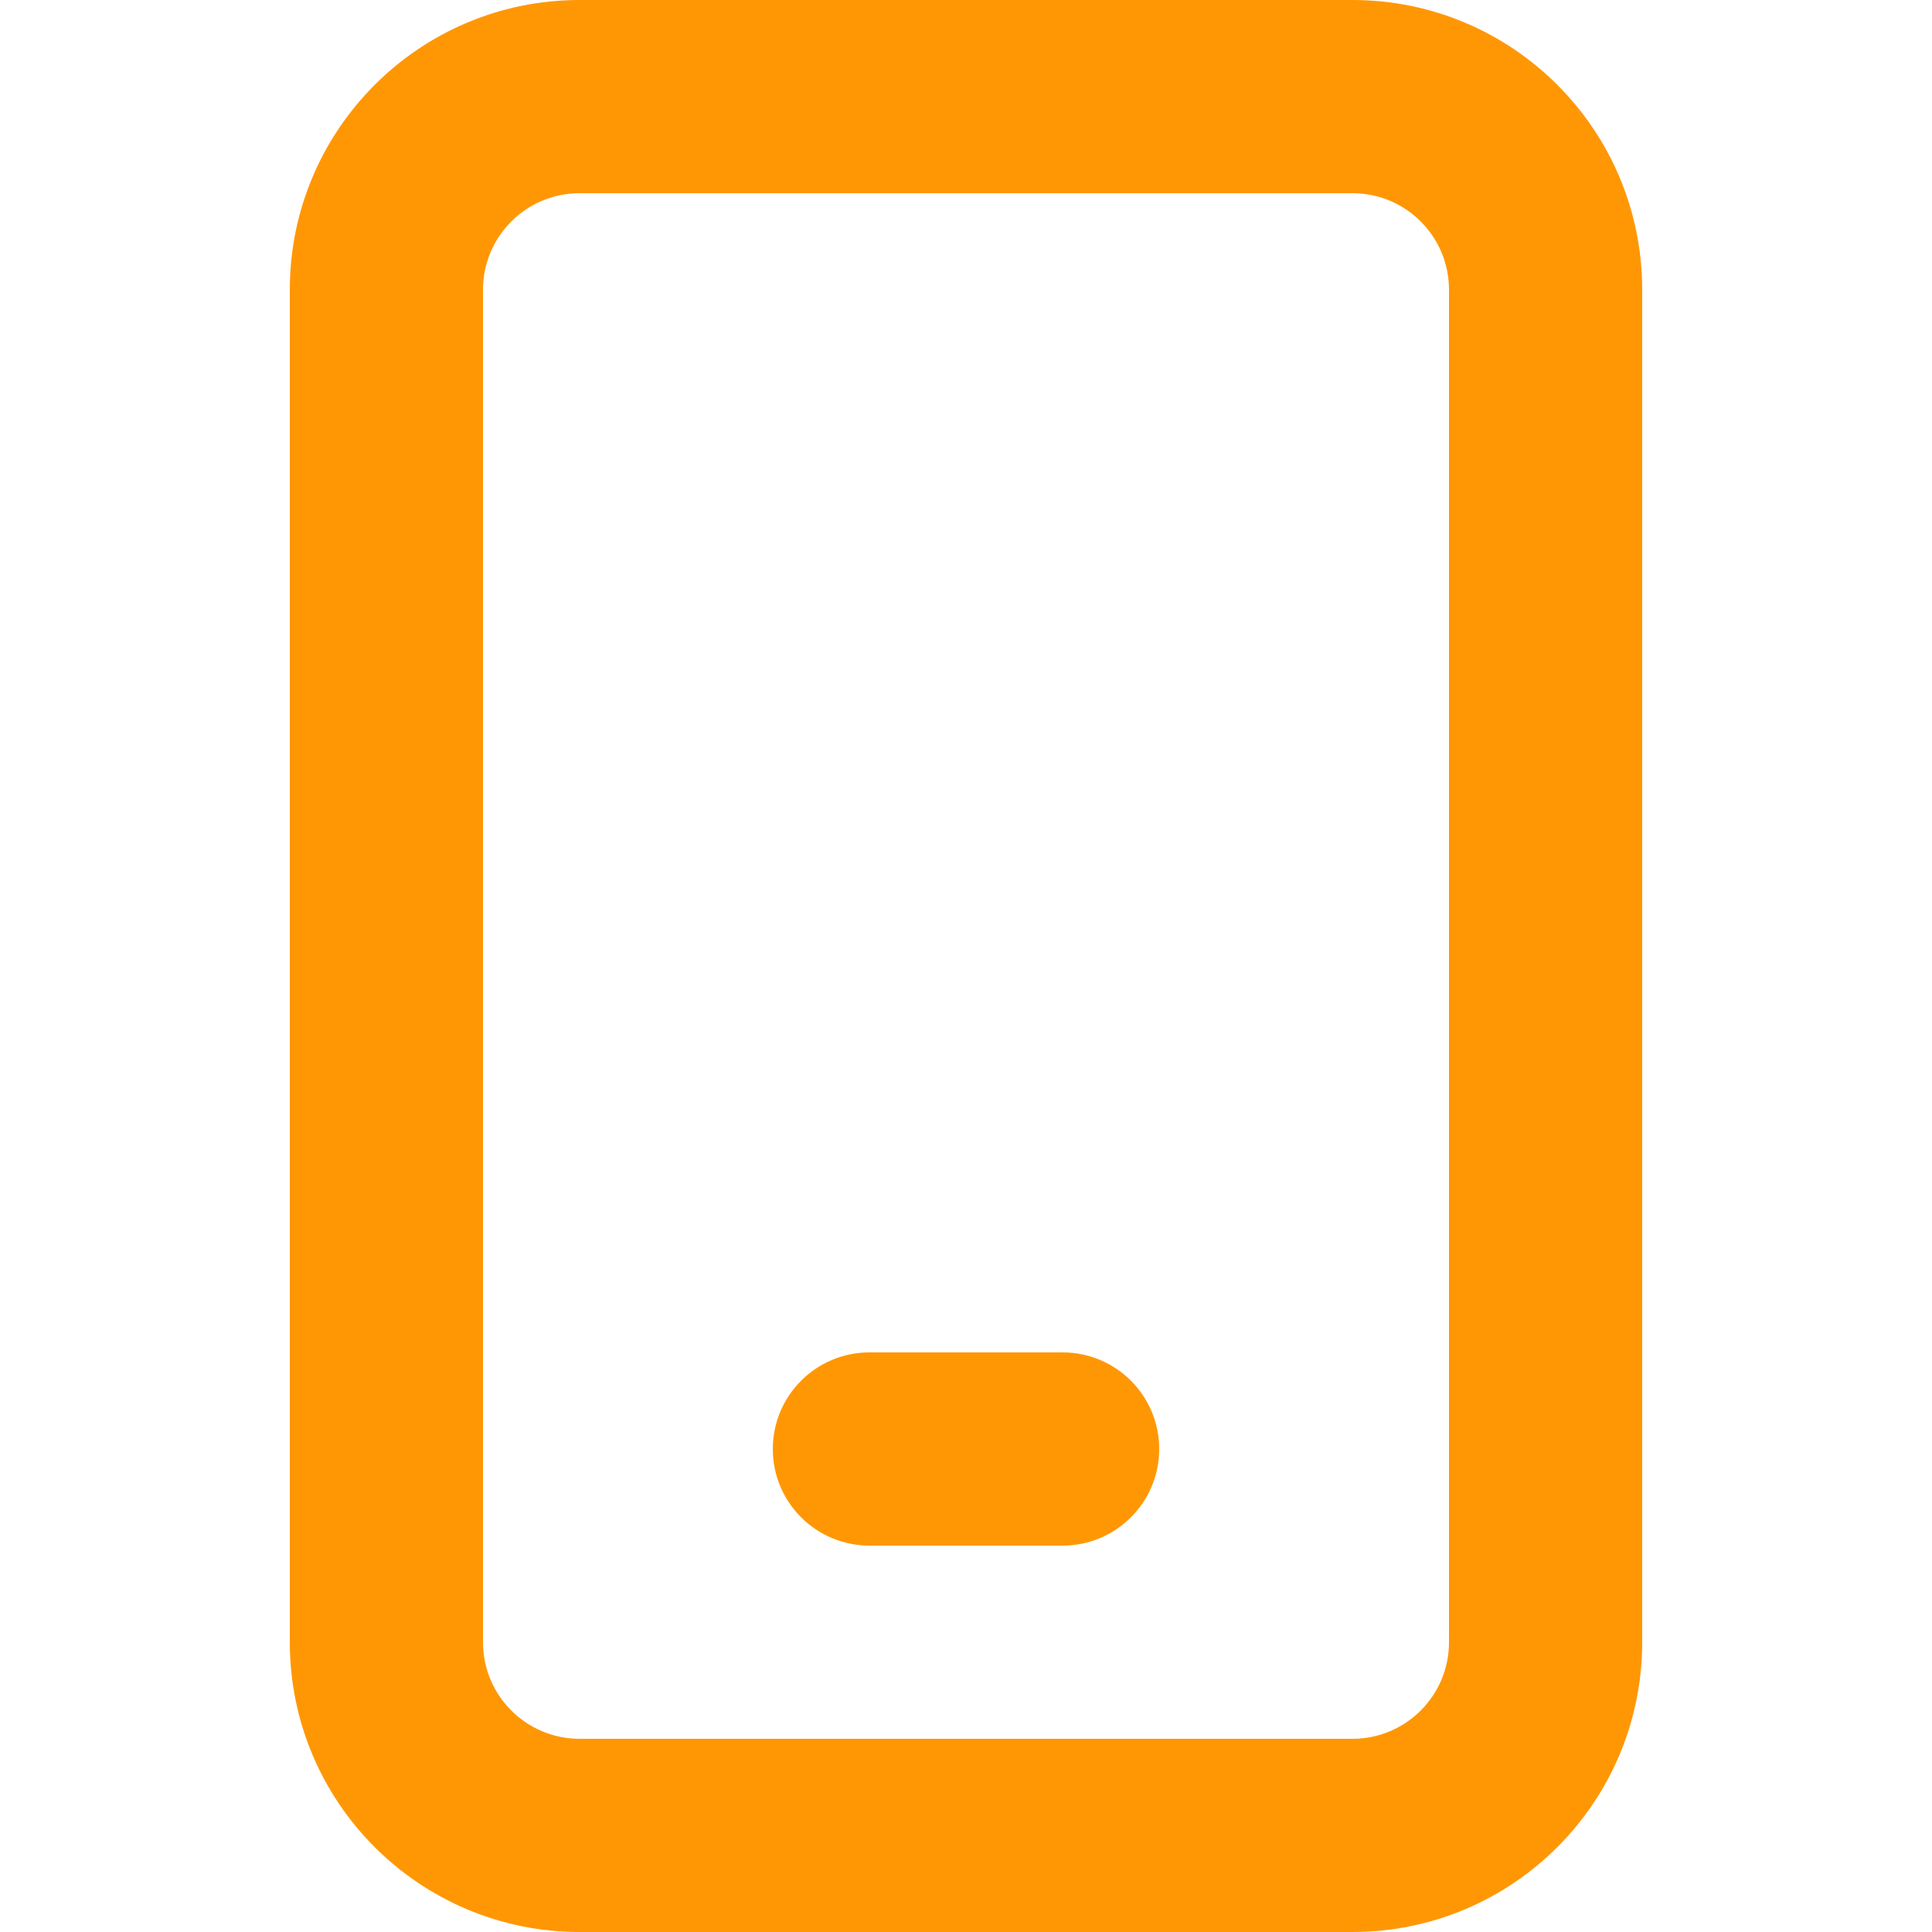 <svg width="22" height="22" viewBox="0 0 22 22" fill="none" xmlns="http://www.w3.org/2000/svg">
<path fill-rule="evenodd" clip-rule="evenodd" d="M3.3 3.3C3.3 1.477 4.778 0 6.6 0H15.4C17.223 0 18.7 1.477 18.7 3.3V18.7C18.7 20.523 17.223 22 15.4 22H6.6C4.778 22 3.3 20.523 3.3 18.7V3.3ZM6.6 2.2C5.993 2.2 5.5 2.692 5.5 3.3V18.7C5.5 19.308 5.993 19.8 6.6 19.8H15.4C16.008 19.8 16.5 19.308 16.5 18.7V3.3C16.5 2.692 16.008 2.2 15.4 2.2H6.6Z" fill="#FF9704"/>
<path fill-rule="evenodd" clip-rule="evenodd" d="M8.8 16.5C8.8 15.893 9.293 15.4 9.9 15.4H12.1C12.708 15.4 13.2 15.893 13.2 16.5C13.2 17.108 12.708 17.6 12.1 17.6H9.9C9.293 17.6 8.8 17.108 8.8 16.5Z" fill="#FF9704"/>
</svg>
